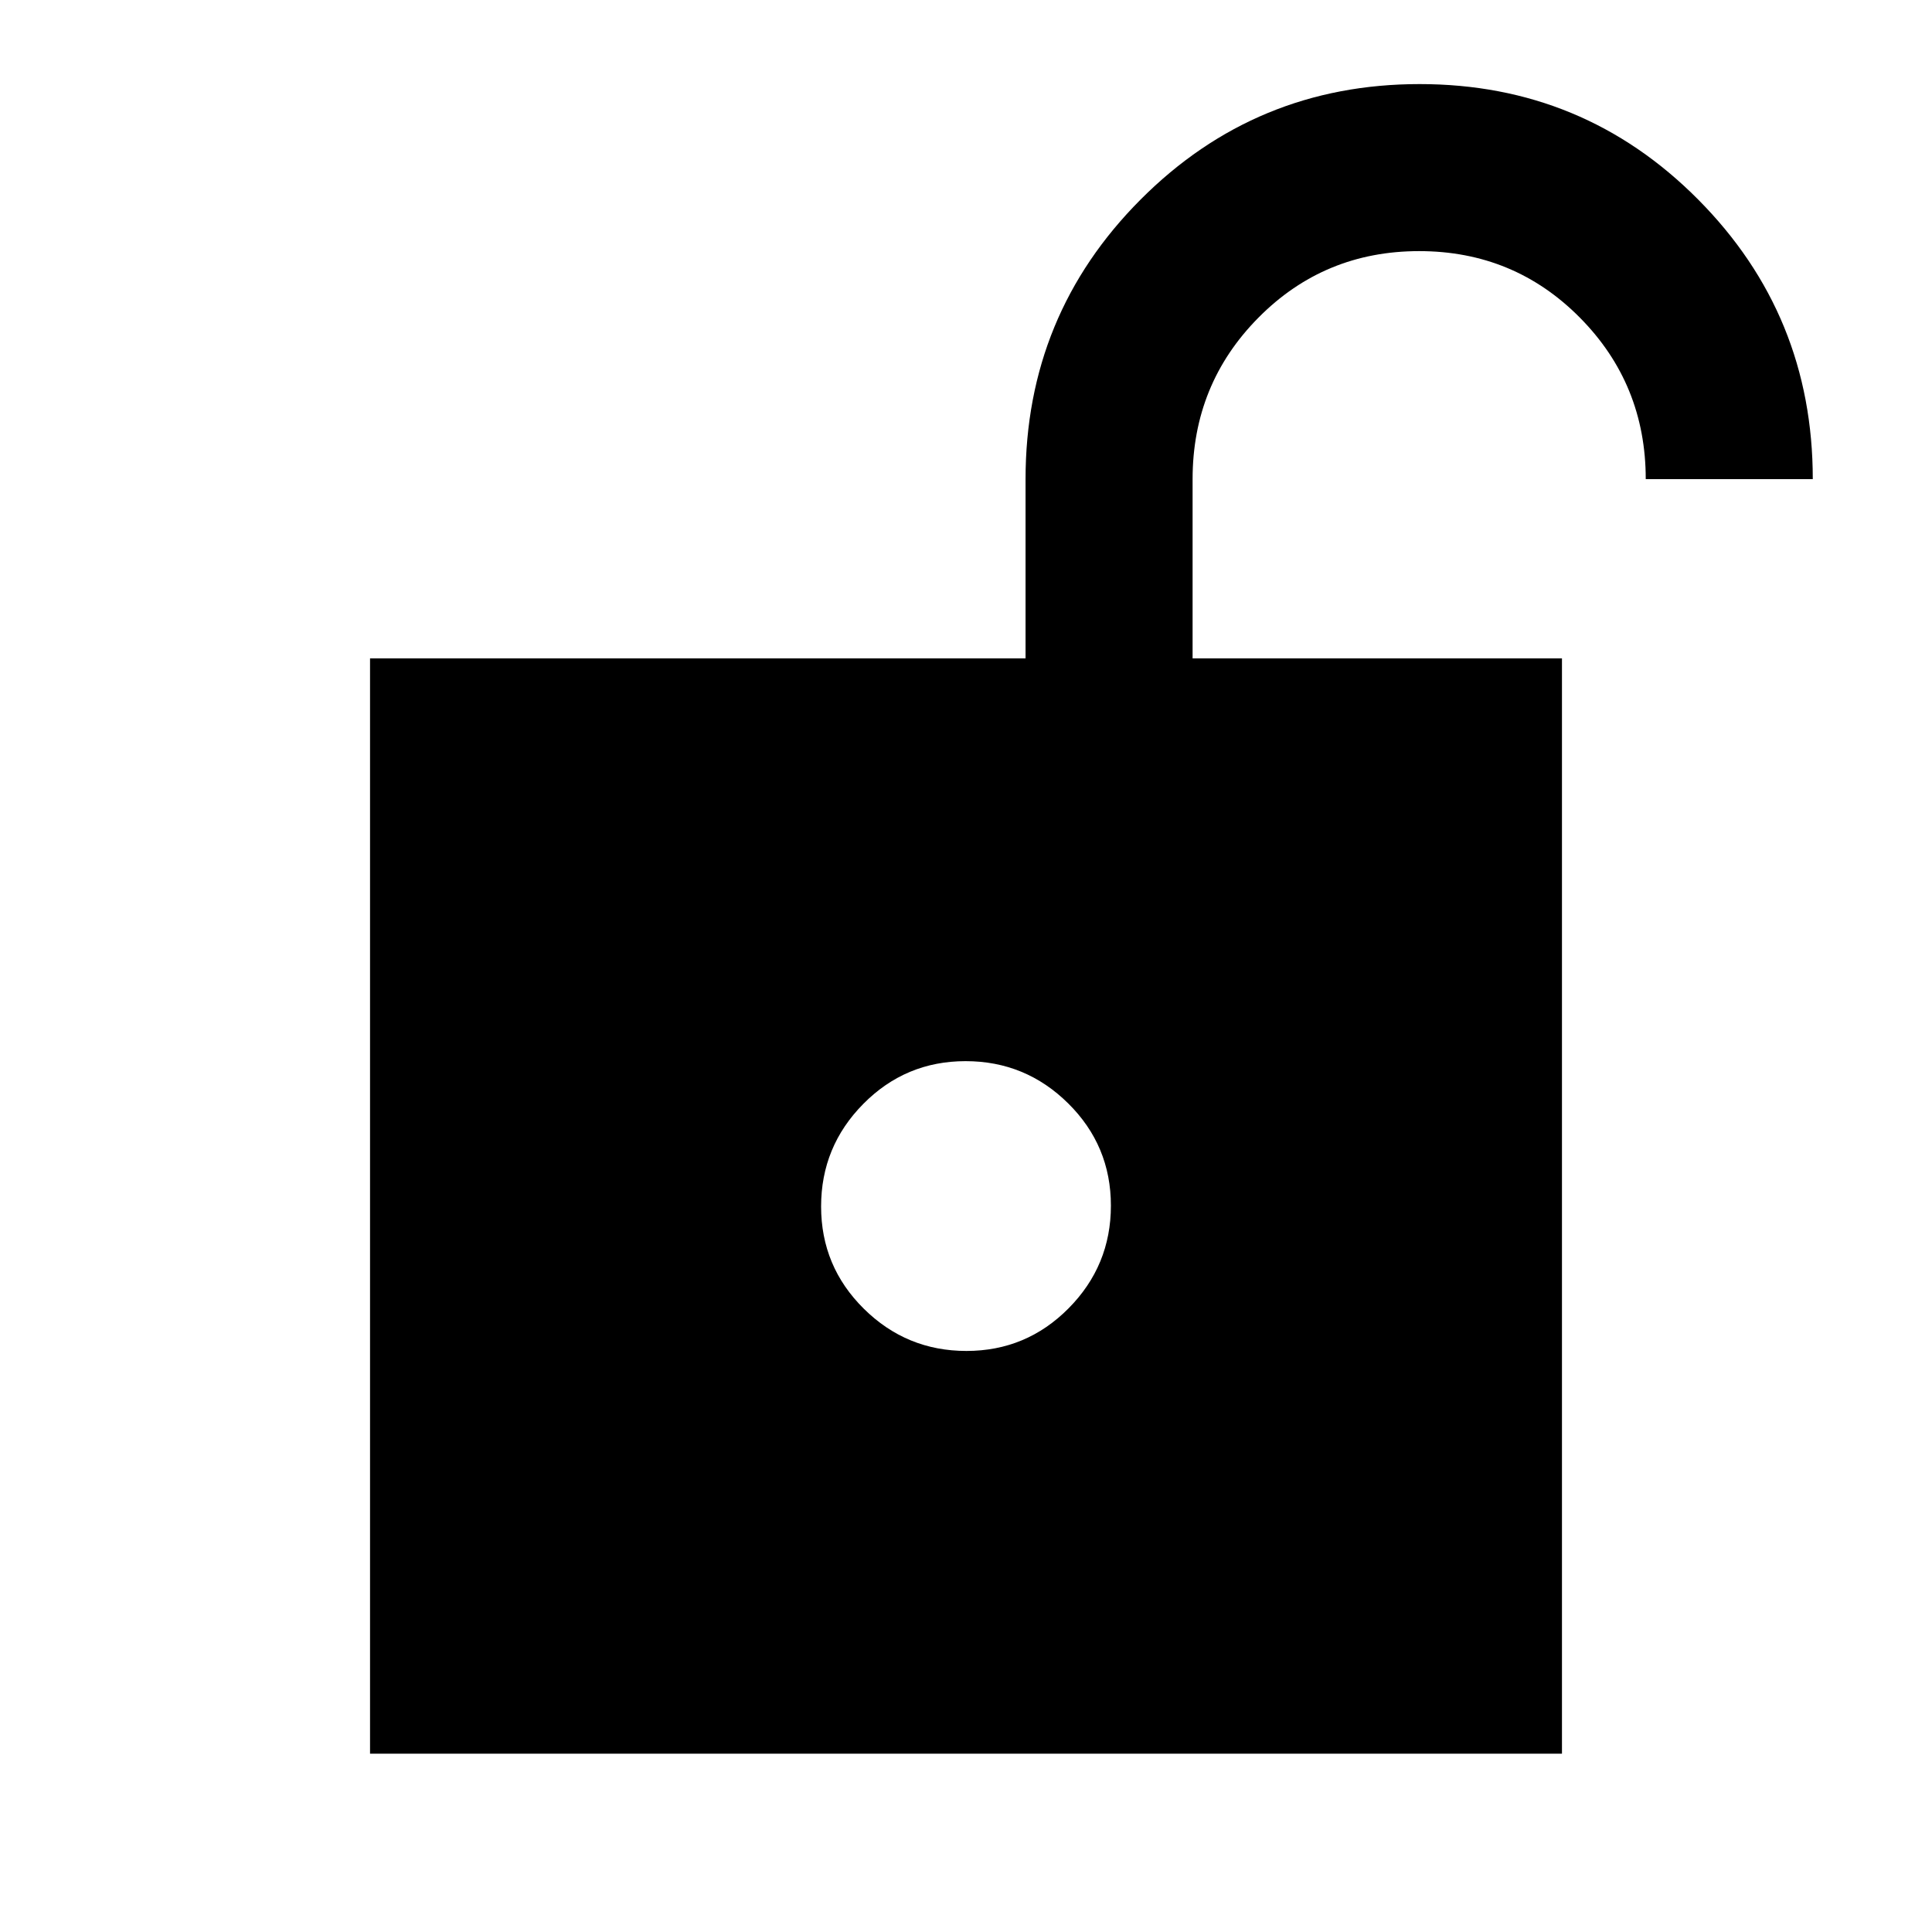 <svg xmlns="http://www.w3.org/2000/svg" height="20" viewBox="0 -960 960 960" width="20"><path d="M480.21-288.72q29.79 0 50.79-21.21t21-51q0-29.79-21.21-50.79t-51-21q-29.79 0-50.79 21.21-21 21.22-21 51 0 29.79 21.21 50.79t51 21ZM183.87-88.59v-544.26h325.72v-89.06q0-81.6 57.18-138.95 57.18-57.36 138.63-57.36 81.45 0 138.4 57.36 56.96 57.35 56.96 138.95h-83q0-47.21-32.73-80.26-32.73-33.05-79.86-33.05t-79.85 33.05q-32.73 33.05-32.73 80.26v89.06h183.54v544.26H183.87Z"/></svg>